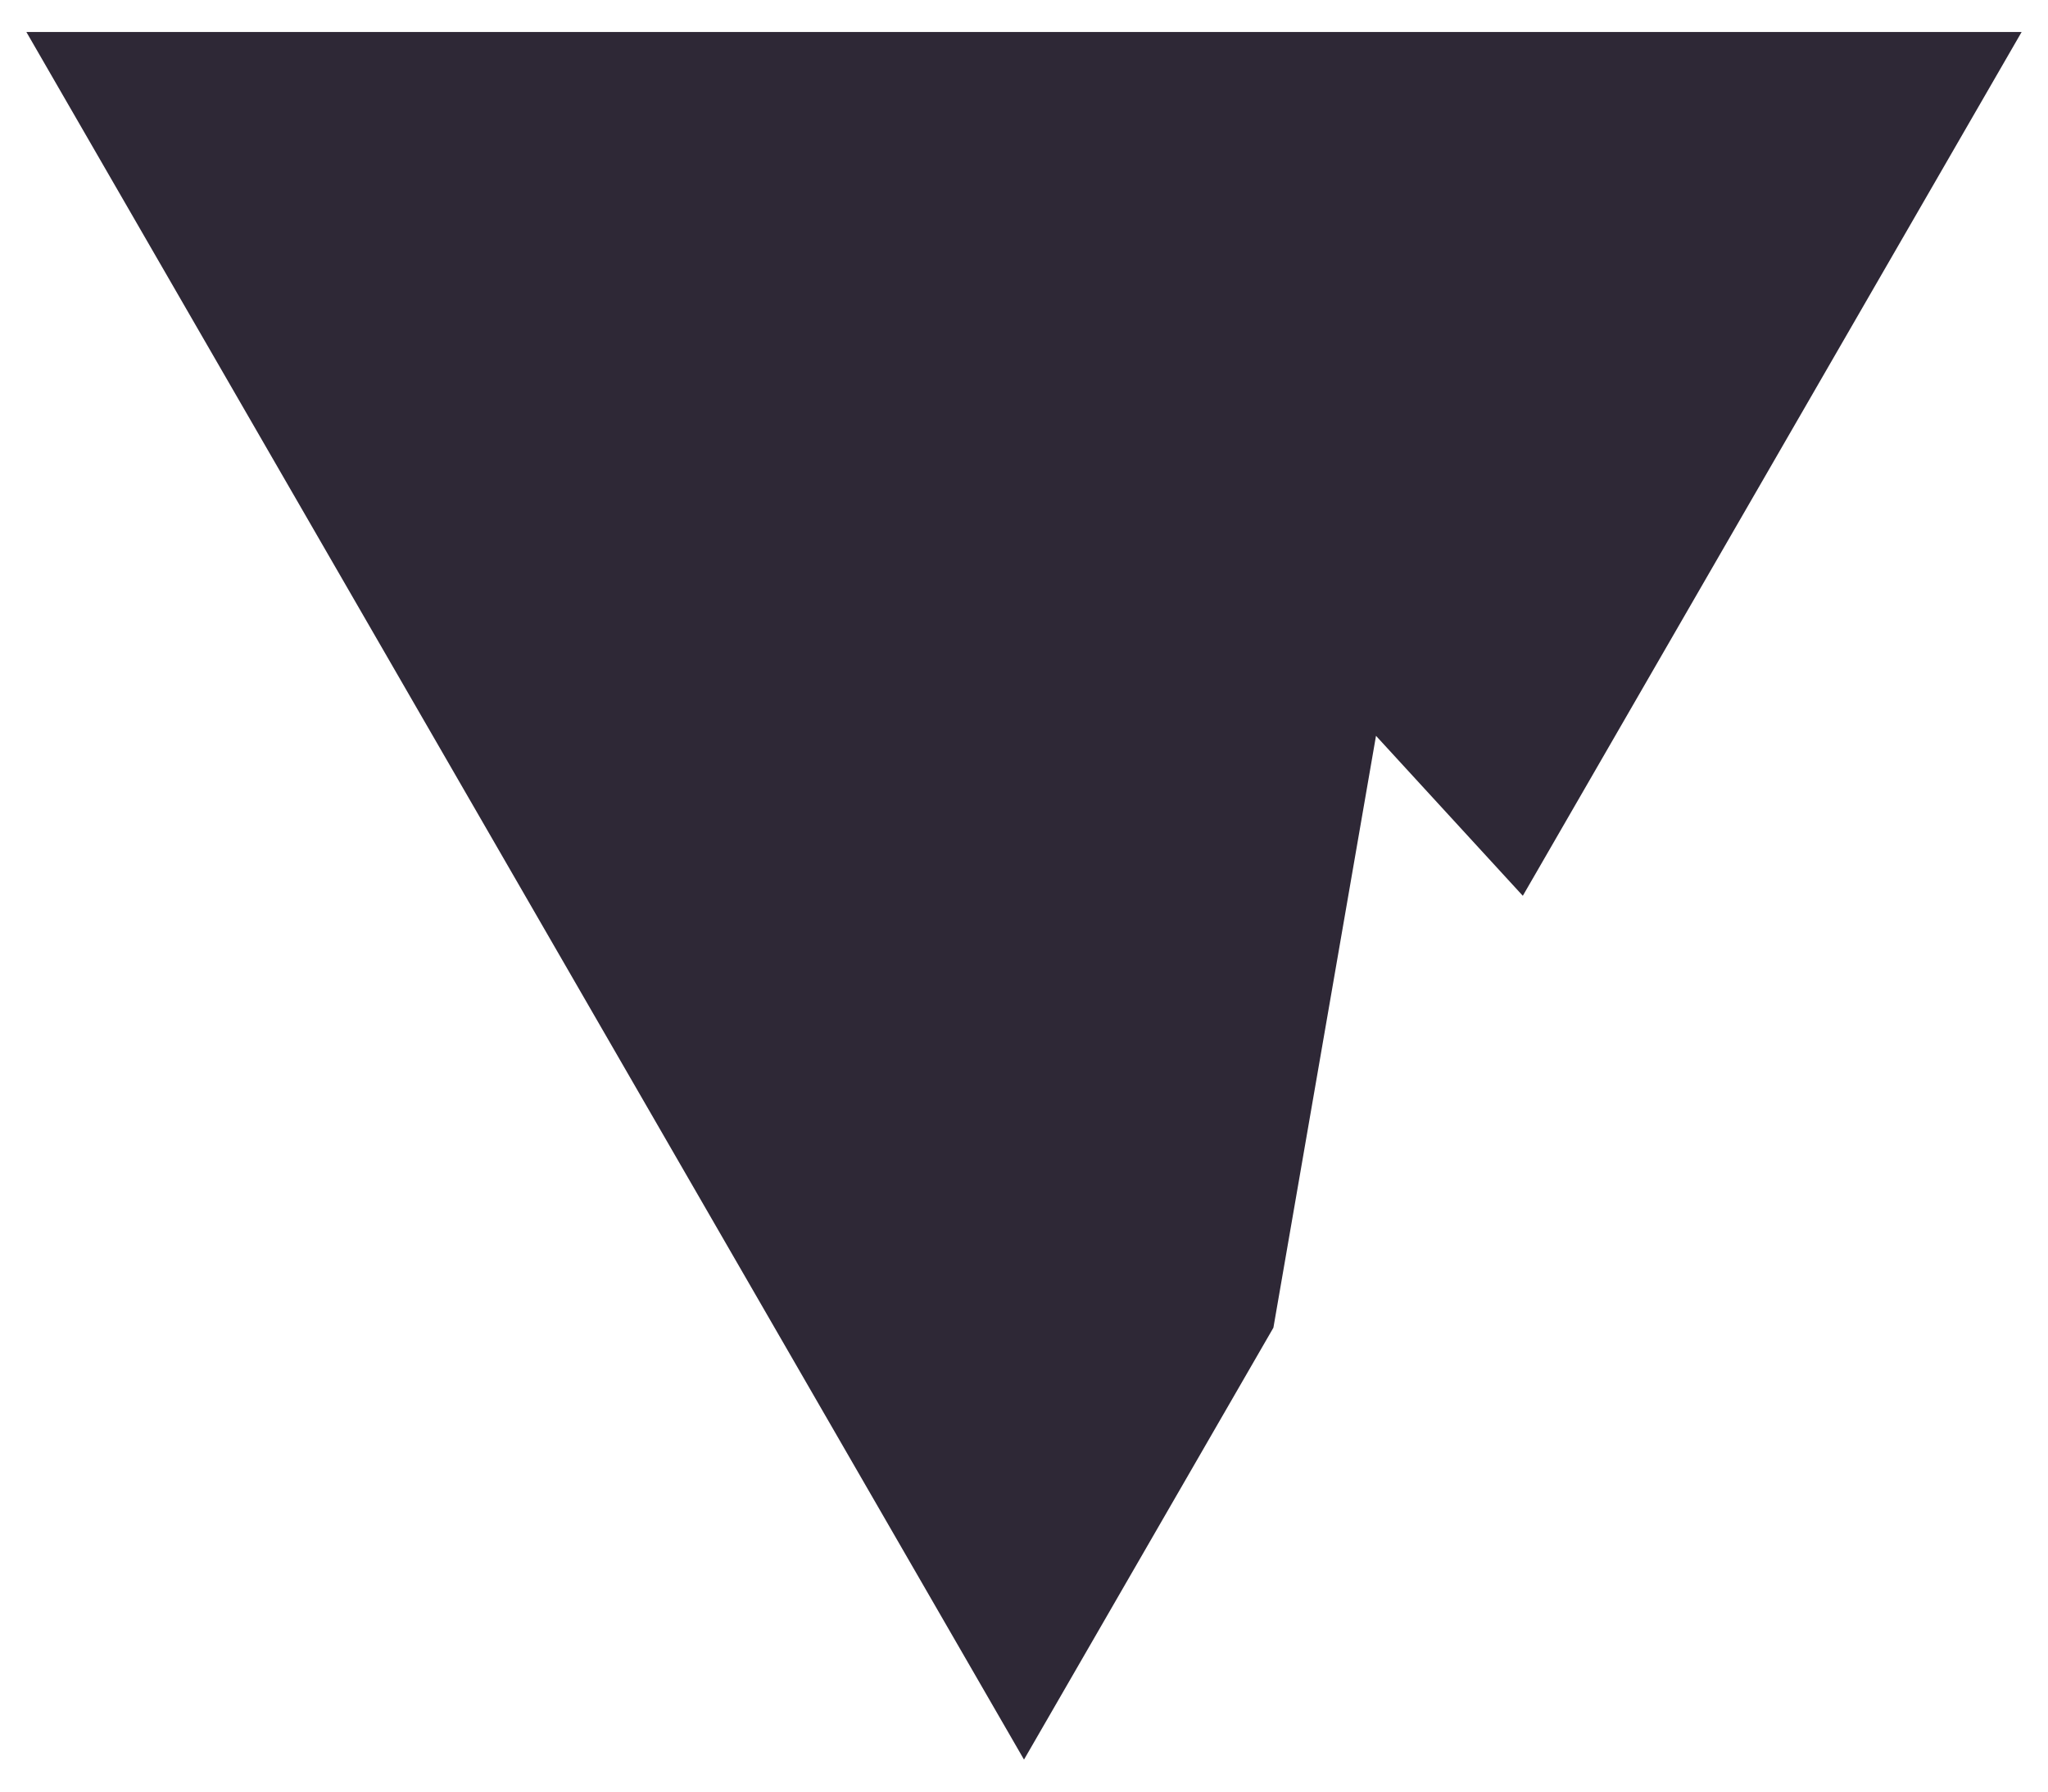 <svg width="32" height="28" viewBox="0 0 32 28" fill="none" xmlns="http://www.w3.org/2000/svg">
<path d="M16 27.5L0.412 0.5L31.588 0.5L23.794 14L21.5 11.5L19.897 20.75L16 27.5Z" fill="#2E2836"/>
</svg>
